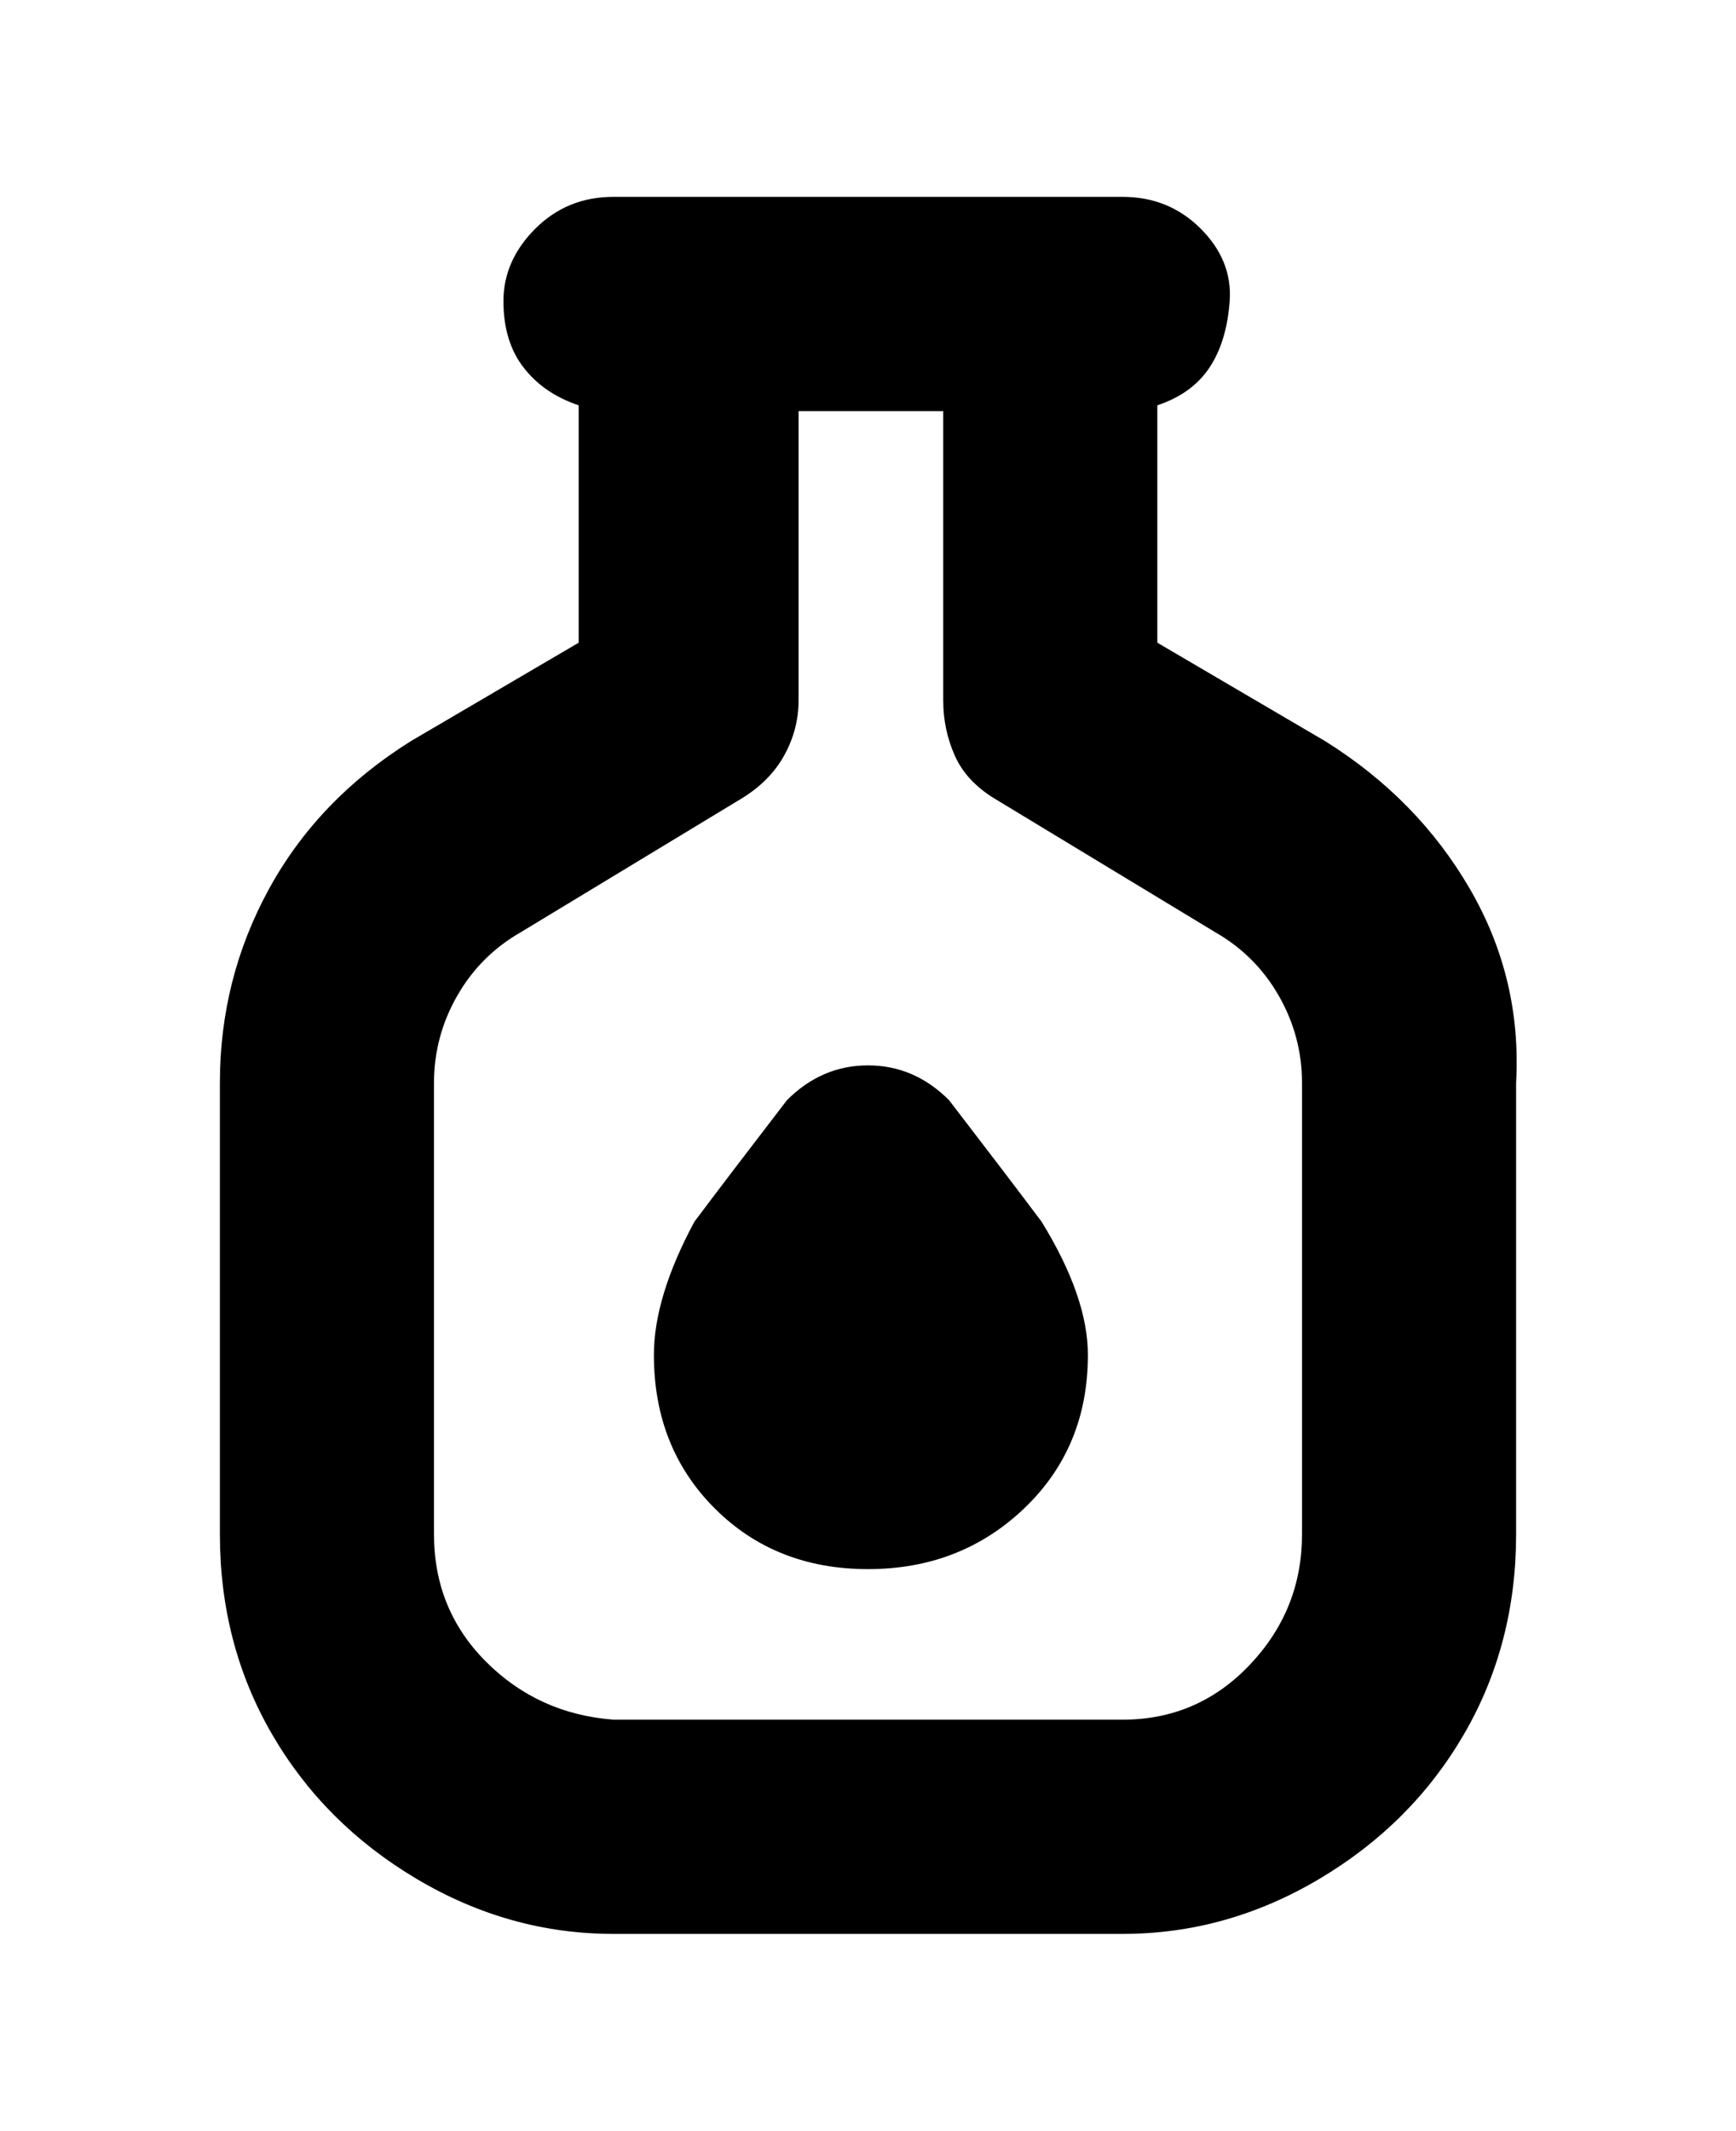 <svg viewBox="0 0 300 368" xmlns="http://www.w3.org/2000/svg"><path d="M229 128l-29-17V70q6-2 9-6.5t3.5-11.5q.5-7-5-12.5T194 34h-88q-8 0-13.5 5.5T87 52q0 7 3.5 11.5T100 70v41l-29 17q-16 10-24.5 25.5T38 187v78q0 19 9 34.5t25 25q16 9.5 34 9.5h88q18 0 34-9.5t25-25q9-15.5 9-34.5v-78q1-18-8-33.5T229 128zm-4 137q0 13-9 22.5t-22 9.5h-88q-13-1-22-10t-9-22v-78q0-8 4-15t11-11l38-23q5-3 7.5-7.5t2.5-9.5V71h25v50q0 5 2 9.5t7 7.5l38 23q7 4 11 11t4 15v78zm-61-75q10 13 16 21 8 13 8 23 0 16-11 26.5T150 271q-16 0-26.5-10.5T113 234q0-10 7-23 6-8 16-21 6-6 14-6t14 6z"/></svg>